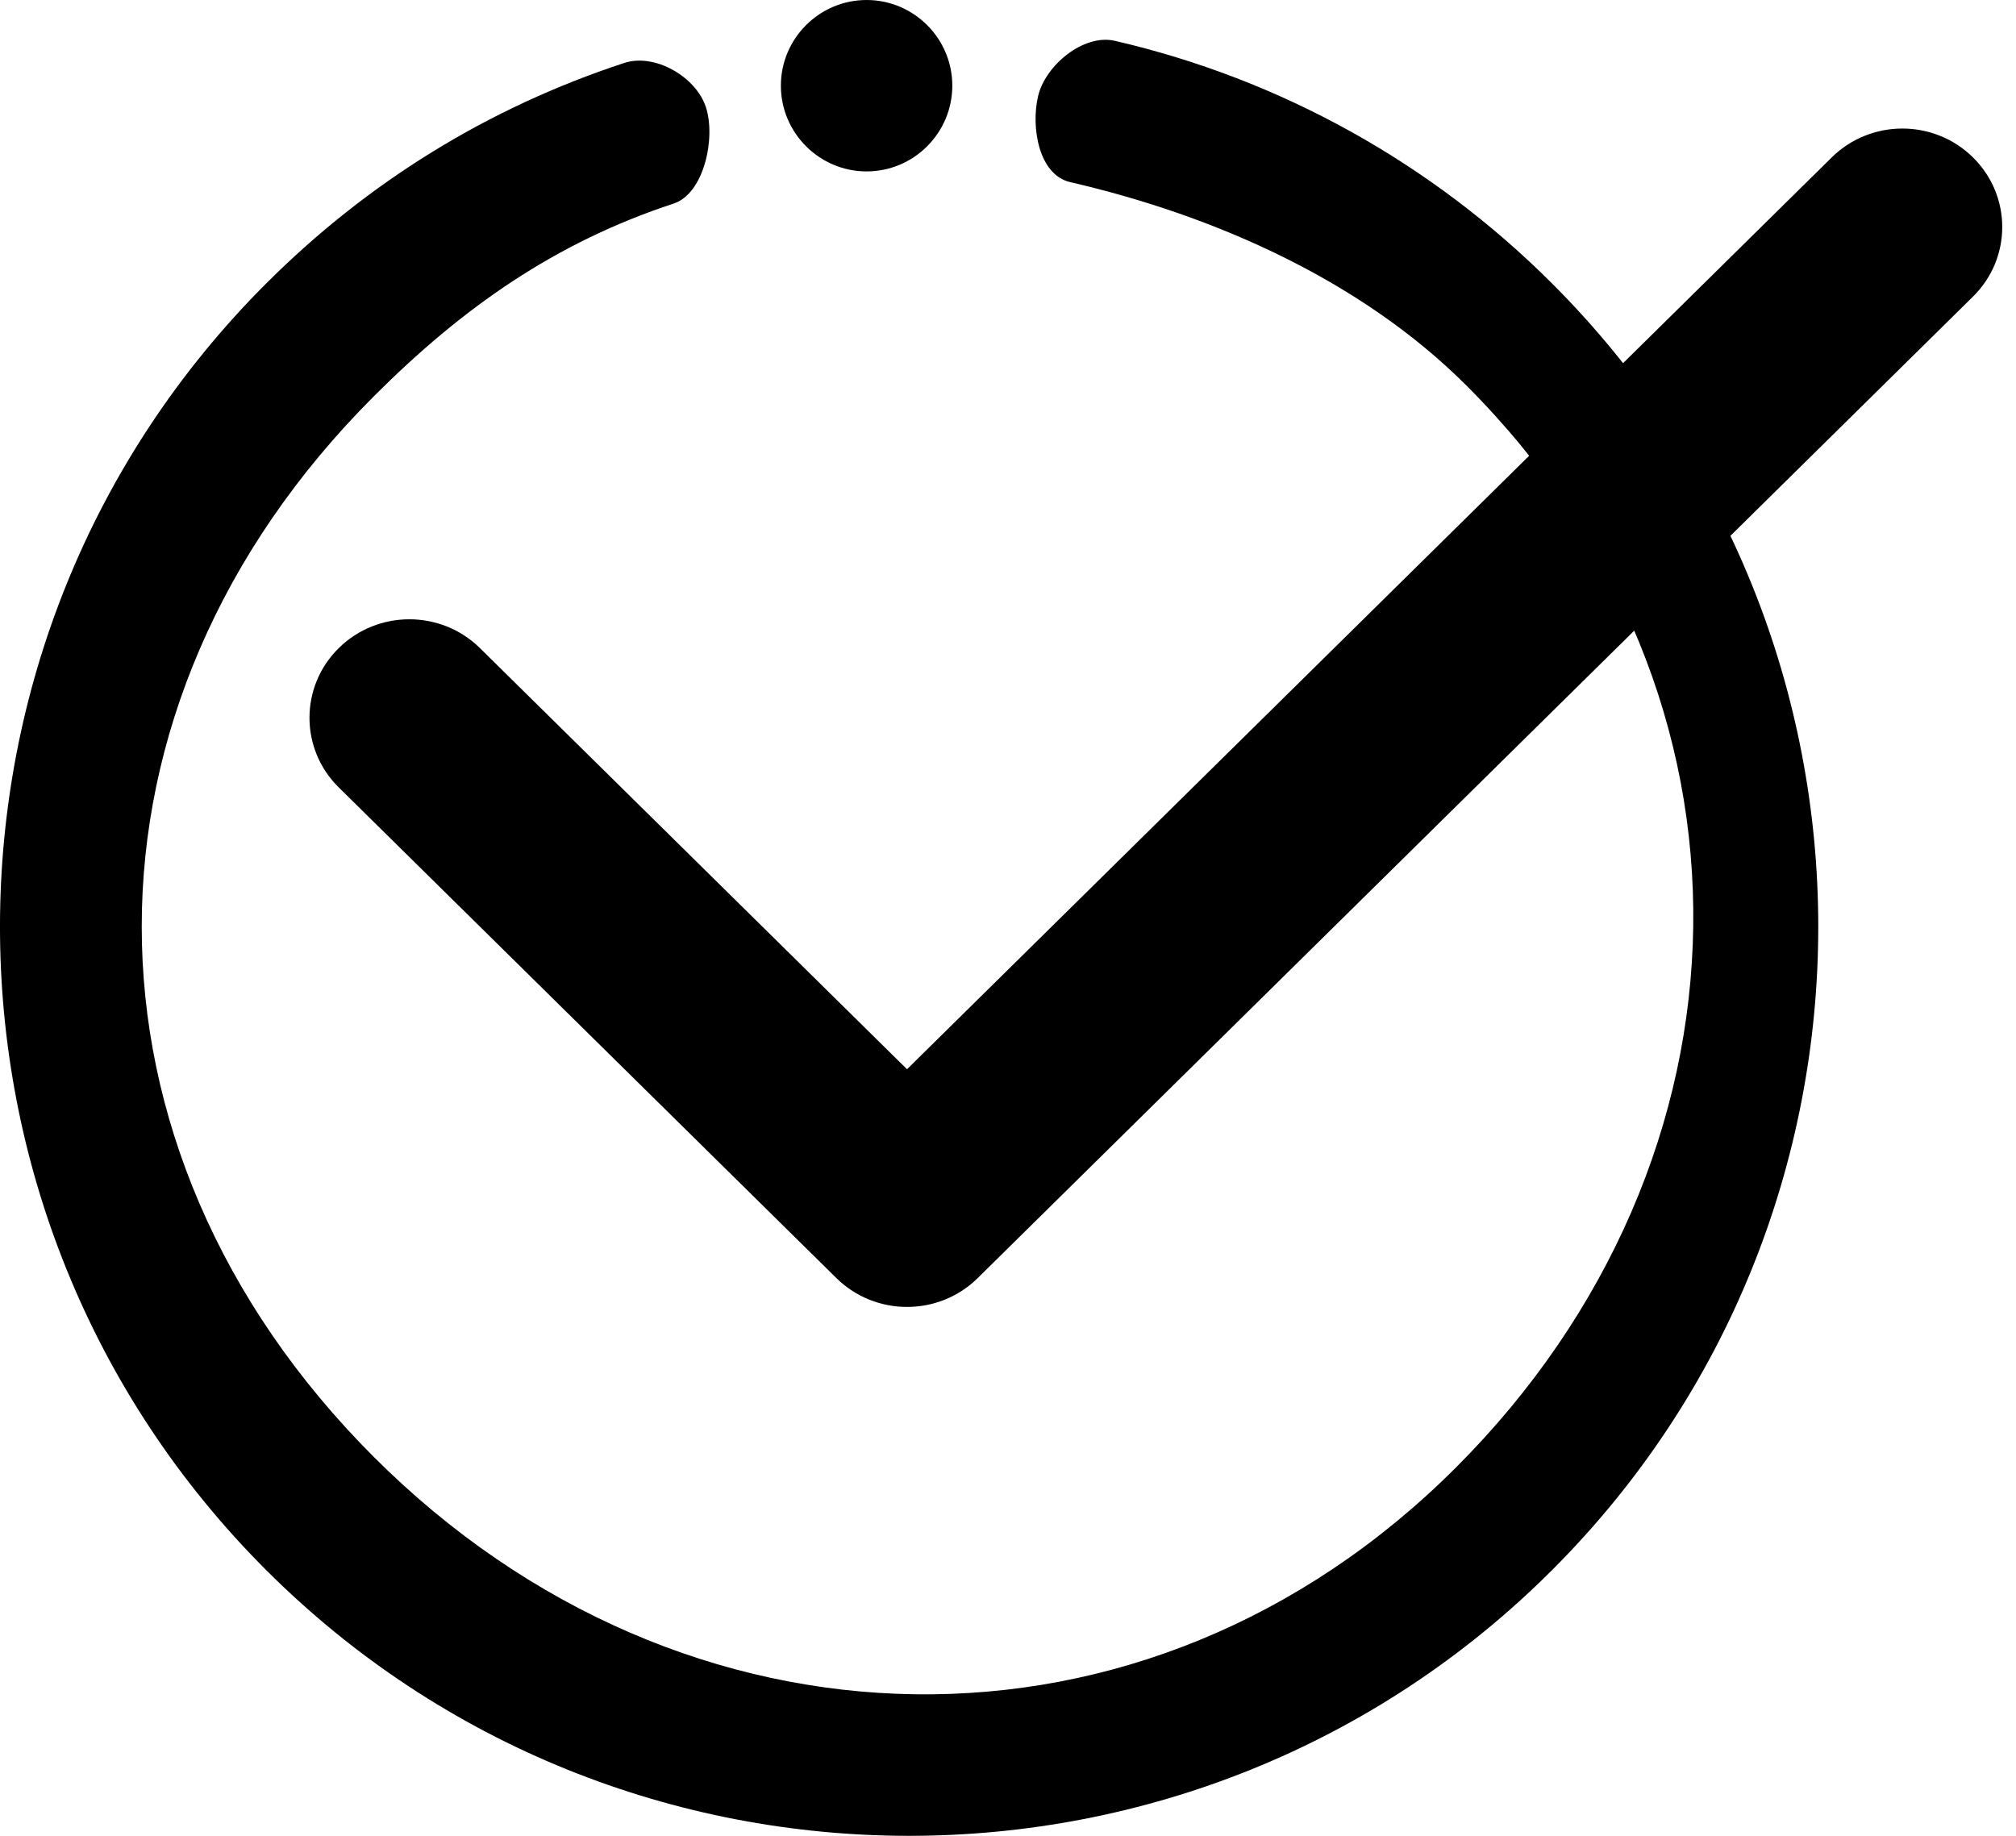 <svg width="56" height="51" viewBox="0 0 56 51" fill="none" xmlns="http://www.w3.org/2000/svg">
<path fill-rule="evenodd" clip-rule="evenodd" d="M30.969 1.134C30.101 0.934 29.035 1.811 28.834 2.678C28.633 3.546 28.859 4.859 29.727 5.059C33.737 5.986 37.815 7.79 40.738 10.714C49.331 19.307 49.034 32.177 40.44 40.771C31.846 49.365 18.977 49.067 10.383 40.474C1.789 31.879 1.788 19.605 10.383 11.011C12.849 8.543 15.424 6.737 18.715 5.654C19.561 5.376 19.887 3.821 19.608 2.976C19.331 2.13 18.186 1.47 17.34 1.749C13.564 2.99 10.216 5.054 7.388 7.881C-2.463 17.732 -2.463 33.761 7.388 43.612C12.314 48.538 18.784 51 25.254 51C31.724 51 38.194 48.538 43.119 43.612C52.97 33.761 52.97 17.732 43.119 7.881C39.769 4.53 35.568 2.198 30.969 1.134Z" fill="black"/>
<path fill-rule="evenodd" clip-rule="evenodd" d="M9.409 18.005C8.326 19.073 8.326 20.806 9.409 21.874L23.234 35.507C23.776 36.04 24.485 36.307 25.196 36.307C25.905 36.307 26.616 36.04 27.157 35.507L54.804 8.241C55.889 7.173 55.889 5.44 54.804 4.372C53.721 3.304 51.966 3.304 50.882 4.372L25.195 29.704L13.332 18.005C12.249 16.937 10.492 16.937 9.409 18.005Z" fill="black"/>
<path fill-rule="evenodd" clip-rule="evenodd" d="M24.073 4.762C25.384 4.762 26.453 3.692 26.453 2.38C26.453 1.069 25.384 0 24.073 0C22.761 0 21.691 1.069 21.691 2.38C21.691 3.692 22.761 4.762 24.073 4.762Z" fill="black"/>
</svg>
